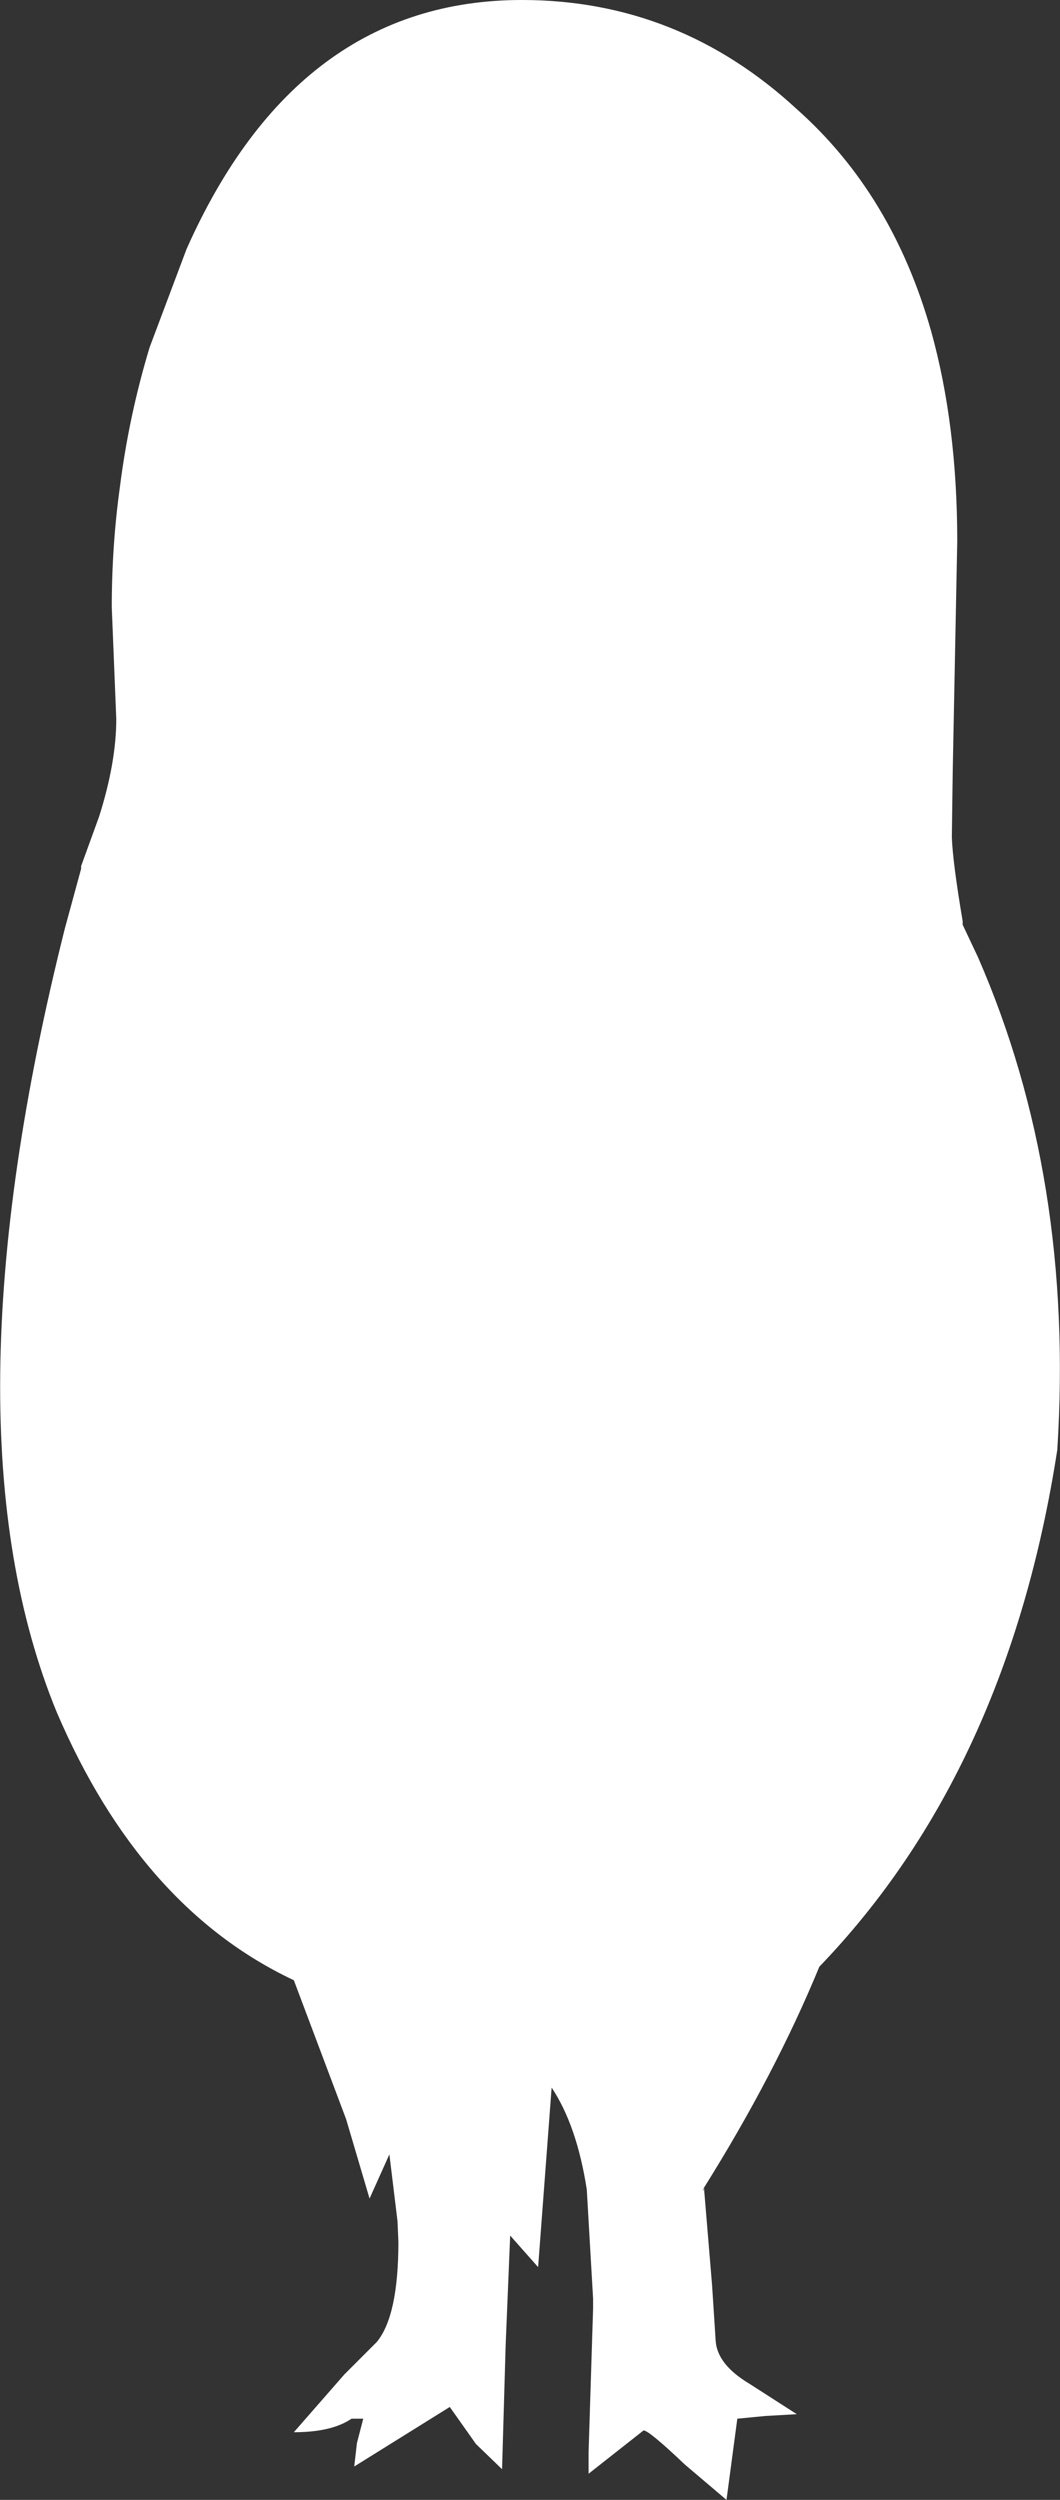 <?xml version="1.0" encoding="UTF-8" standalone="no"?>
<svg xmlns:xlink="http://www.w3.org/1999/xlink" height="138.55px" width="58.8px" xmlns="http://www.w3.org/2000/svg">
  <rect width="100%" height="100%" fill="#333333" stroke="none"/>
  <g transform="matrix(1.0, 0.0, 0.0, 1.0, 29.4, 69.3)">
    <path d="M9.65 51.95 L9.6 52.05 9.6 52.15 9.65 51.95 10.1 57.35 10.3 60.45 Q10.4 61.75 12.15 62.8 L14.8 64.5 13.05 64.6 11.5 64.75 10.9 69.25 8.6 67.3 Q6.6 65.4 6.3 65.4 L3.25 67.8 3.25 66.6 3.5 58.65 3.5 58.6 3.5 58.1 3.15 52.05 Q2.6 48.5 1.2 46.4 L0.45 56.35 -1.1 54.6 -1.35 60.65 -1.55 67.55 -3.0 66.15 -4.45 64.1 -9.75 67.4 -9.6 66.1 -9.25 64.75 -9.9 64.75 Q-11.0 65.5 -13.1 65.5 L-10.3 62.3 -8.5 60.5 Q-7.3 59.05 -7.3 54.95 L-7.35 53.8 -7.8 50.1 -8.9 52.55 -10.2 48.15 -13.1 40.45 Q-21.6 36.45 -26.25 25.6 -32.75 9.8 -25.8 -17.85 L-24.9 -21.15 -24.9 -21.3 -23.9 -24.05 Q-22.95 -27.05 -22.95 -29.45 L-23.2 -35.65 Q-23.2 -39.05 -22.75 -42.3 -22.25 -46.25 -21.1 -50.05 L-19.05 -55.5 Q-12.9 -69.3 -0.45 -69.3 8.25 -69.3 14.8 -63.25 20.1 -58.55 22.25 -50.95 23.7 -45.75 23.7 -39.3 L23.45 -26.6 23.4 -22.9 Q23.45 -21.5 24.0 -18.25 L24.0 -18.05 24.85 -16.25 Q30.2 -4.0 29.25 11.05 26.5 28.85 16.05 39.7 13.6 45.65 9.65 51.95" fill="#ffffff" fill-rule="evenodd" stroke="none"/>
  </g>
</svg>
